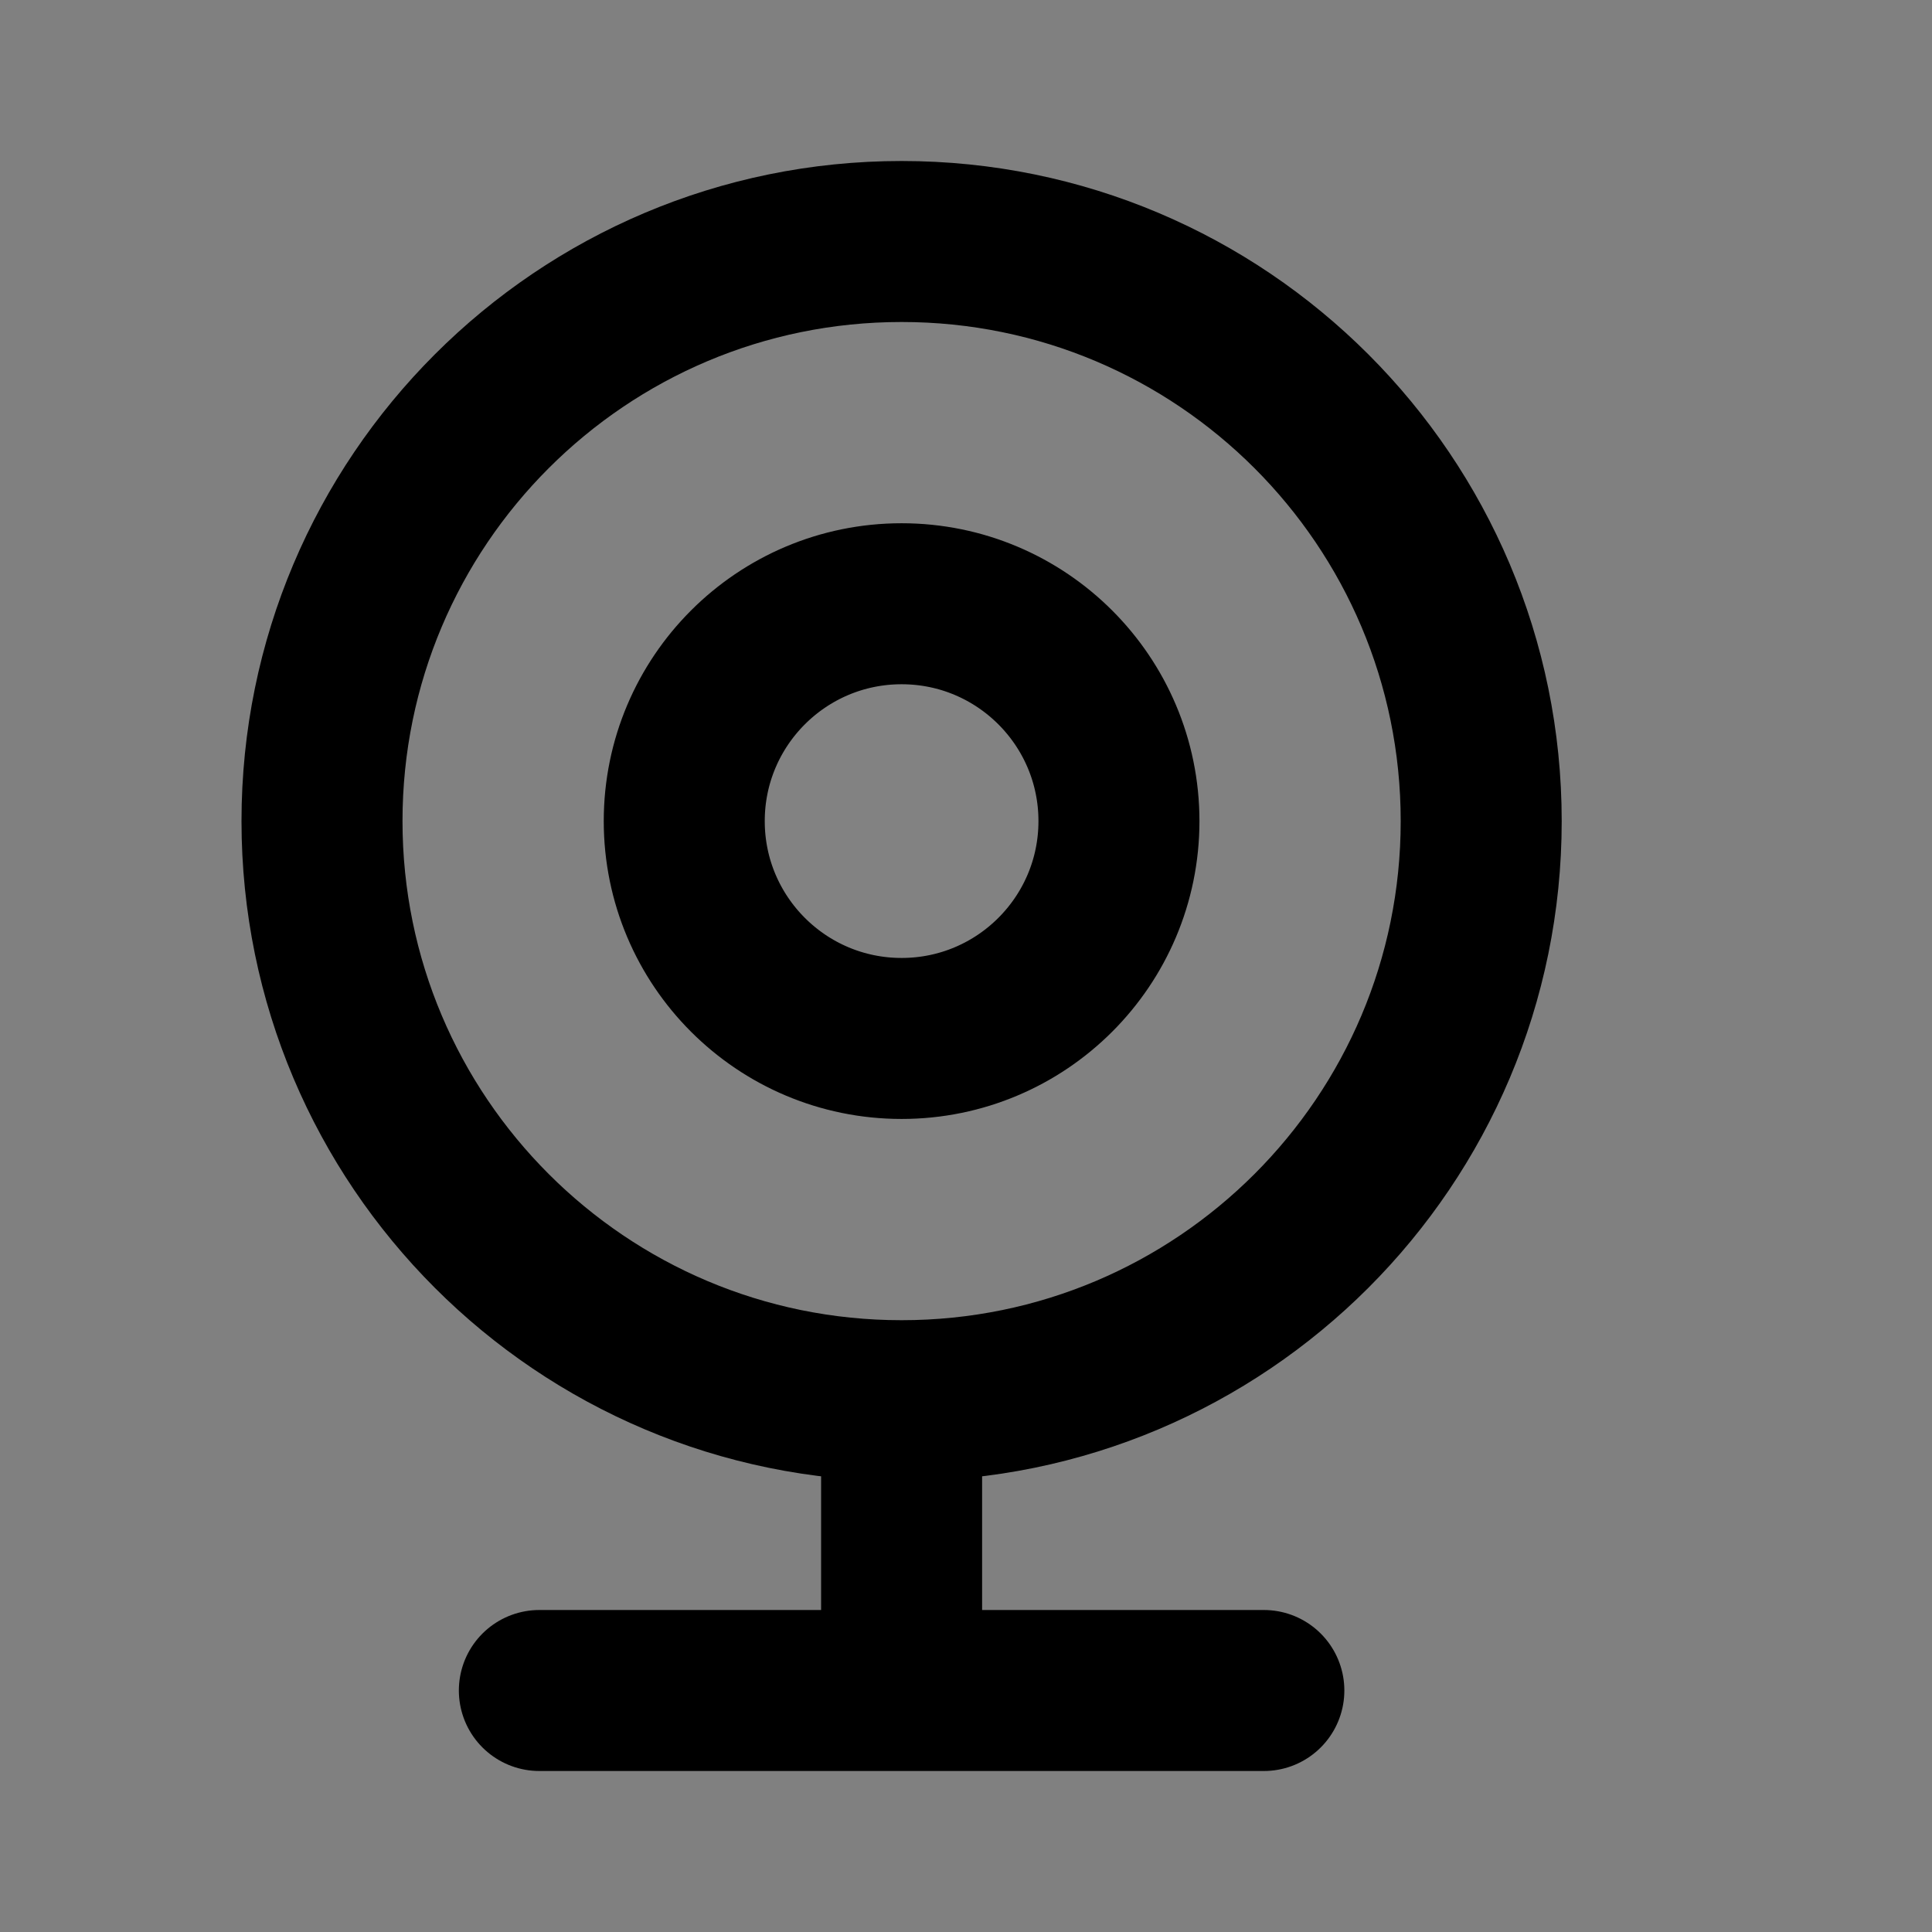 <svg width="24" height="24" viewBox="0 0 24 24" fill="none" xmlns="http://www.w3.org/2000/svg">
<rect x="0" y="0" width="24" height="24" fill="#808080" stroke="none"/>
<path d="M11.2 17.4C15.176 17.4 18.4 14.176 18.4 10.2C18.4 6.224 15.176 3 11.2 3C7.224 3 4 6.224 4 10.2C4 14.176 7.224 17.4 11.2 17.4Z" fill="white" fill-opacity="0.01"/>
<path d="M11.2 12.9C12.691 12.9 13.9 11.691 13.9 10.2C13.9 8.709 12.691 7.5 11.2 7.5C9.709 7.5 8.5 8.709 8.5 10.2C8.5 11.691 9.709 12.9 11.2 12.9Z" fill="white" fill-opacity="0.01"/>
<path d="M11.2 17.4C15.176 17.4 18.4 14.176 18.4 10.2C18.4 6.224 15.176 3 11.2 3C7.224 3 4 6.224 4 10.2C4 14.176 7.224 17.4 11.2 17.4ZM11.2 17.4V21M11.2 21H6.7M11.2 21H15.7M13.9 10.2C13.9 11.691 12.691 12.9 11.2 12.9C9.709 12.9 8.5 11.691 8.5 10.2C8.5 8.709 9.709 7.5 11.2 7.5C12.691 7.5 13.9 8.709 13.9 10.2Z" stroke="current" stroke-width="2" stroke-linecap="round" stroke-linejoin="round"/>
</svg>
